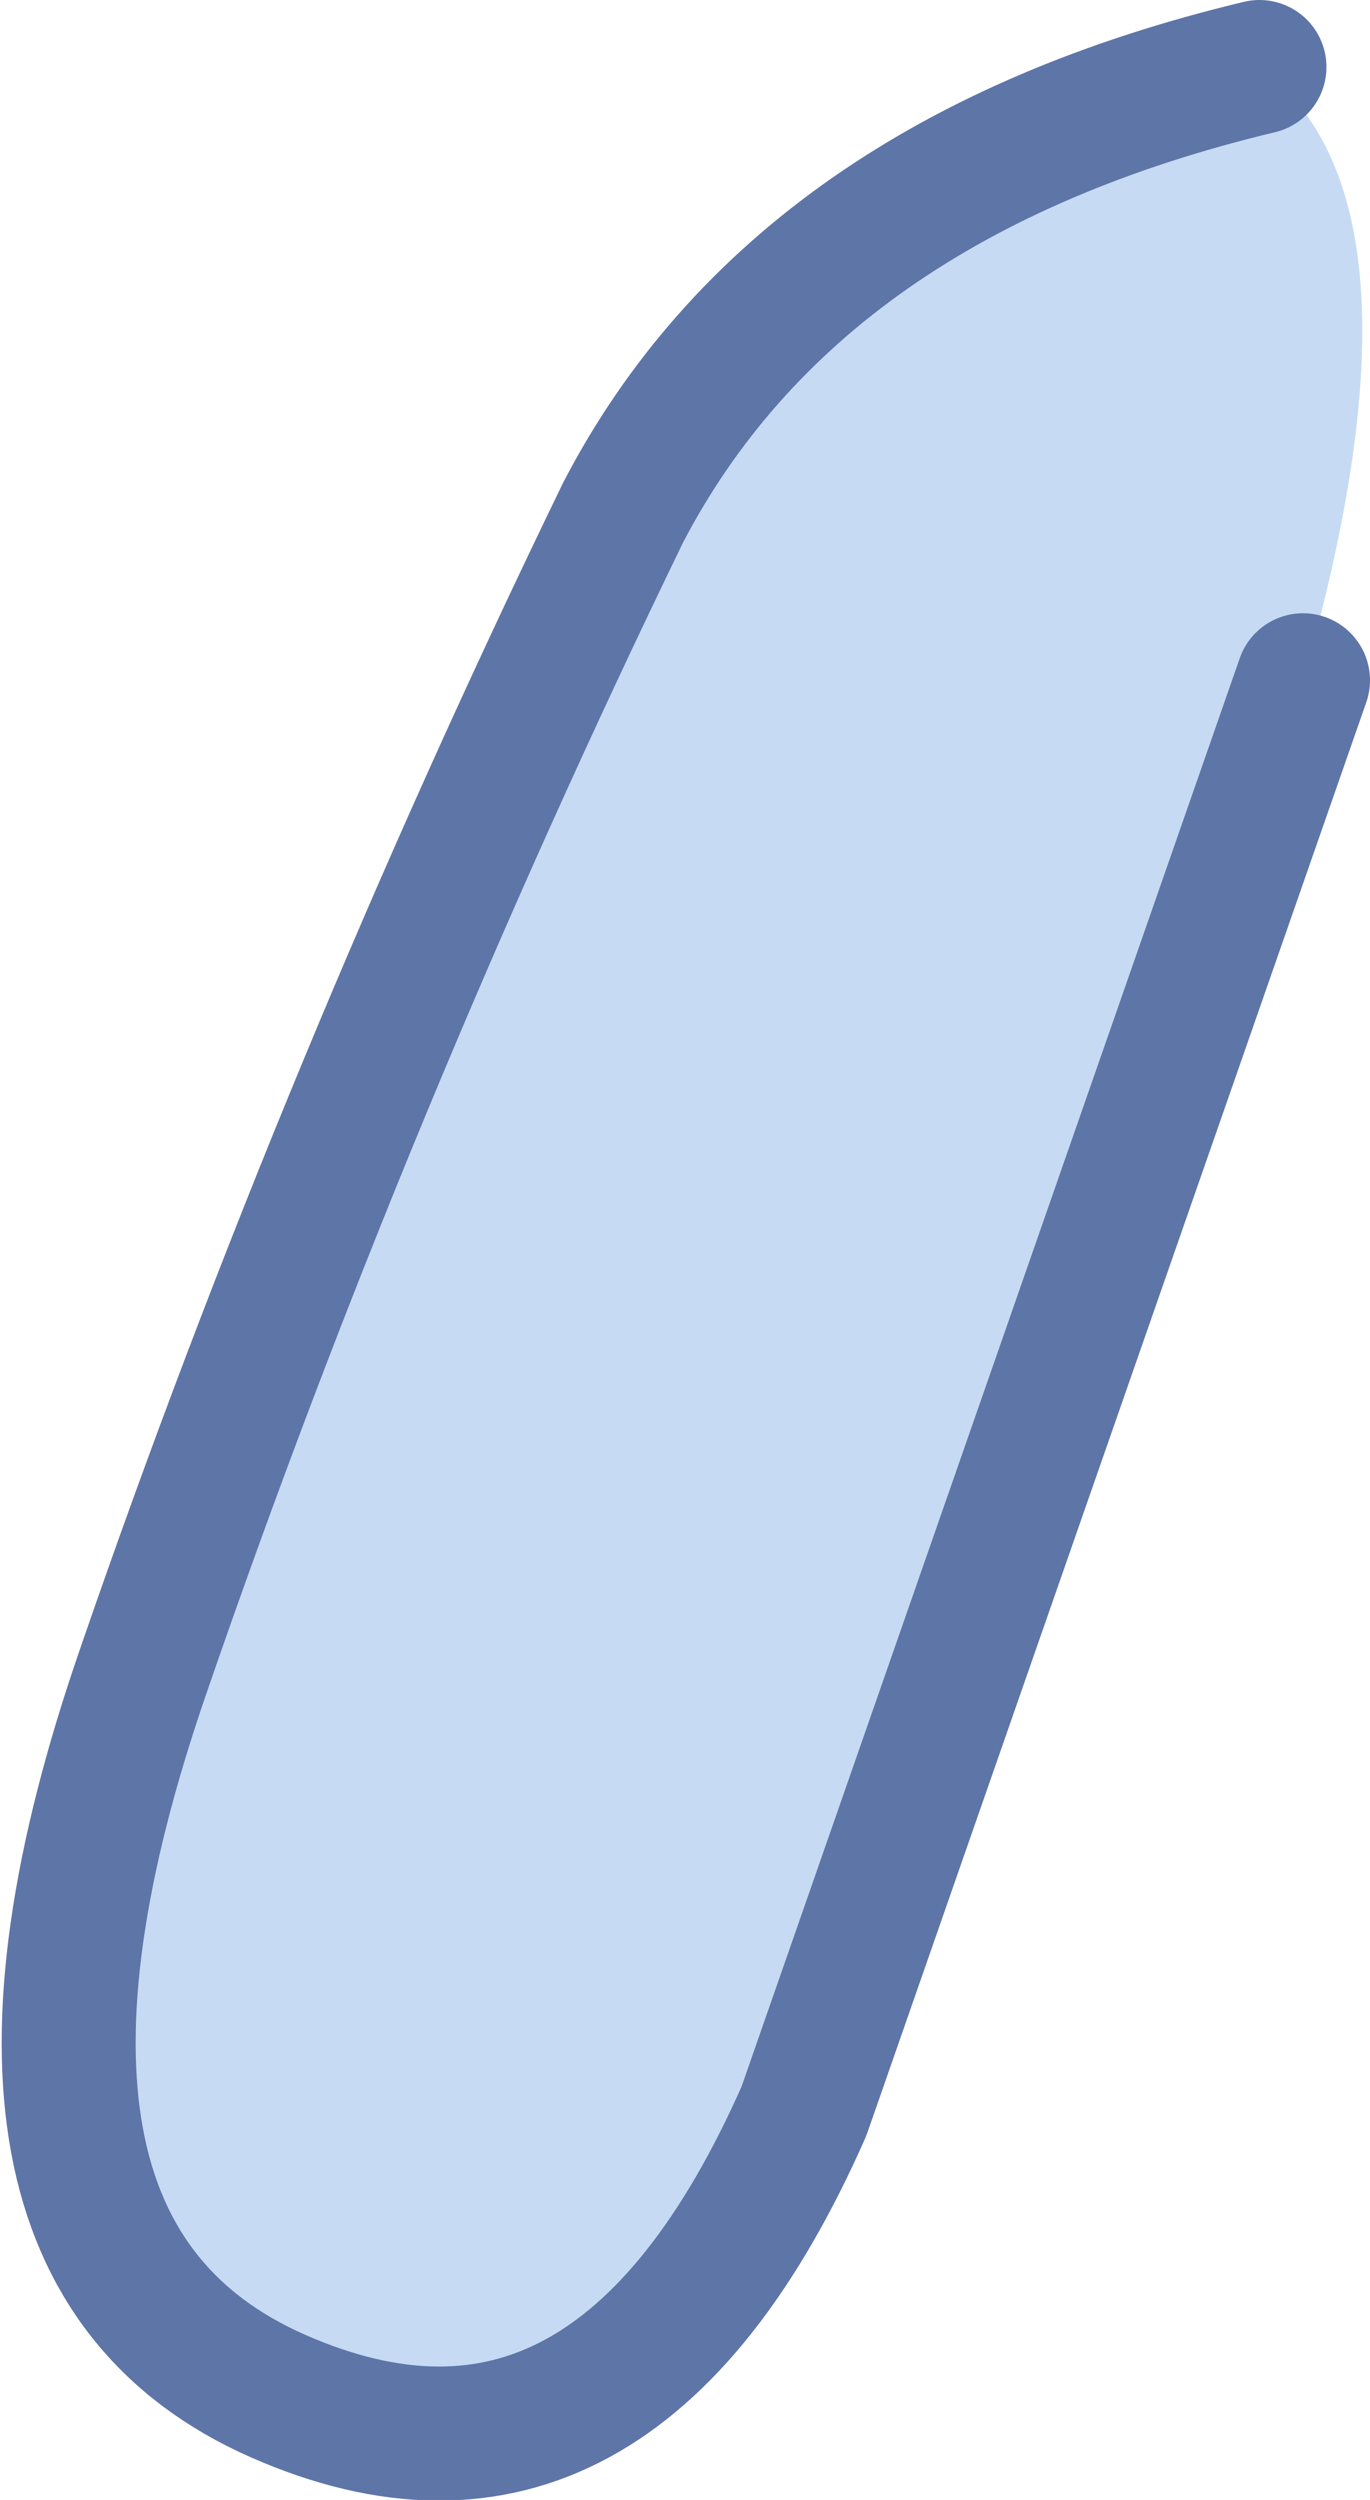 <?xml version="1.0" encoding="UTF-8" standalone="no"?>
<svg xmlns:xlink="http://www.w3.org/1999/xlink" height="37.3px" width="20.45px" xmlns="http://www.w3.org/2000/svg">
  <g transform="matrix(1.0, 0.0, 0.0, 1.0, 10.55, 18.4)">
    <path d="M8.25 -17.4 Q10.95 -15.4 8.9 -8.25 L1.45 13.1 Q-1.4 19.55 -6.4 17.35 -11.4 15.15 -8.4 6.5 -5.4 -2.2 -1.25 -10.75 1.35 -15.75 8.25 -17.4" fill="#c6dbf3" fill-rule="evenodd" stroke="none"/>
    <path d="M8.25 -17.4 Q1.35 -15.75 -1.25 -10.75 -5.4 -2.2 -8.4 6.5 -11.4 15.15 -6.4 17.35 -1.4 19.55 1.45 13.1 L8.9 -8.25" fill="none" stroke="#5e75a8" stroke-linecap="round" stroke-linejoin="round" stroke-width="2.0"/>
  </g>
</svg>
